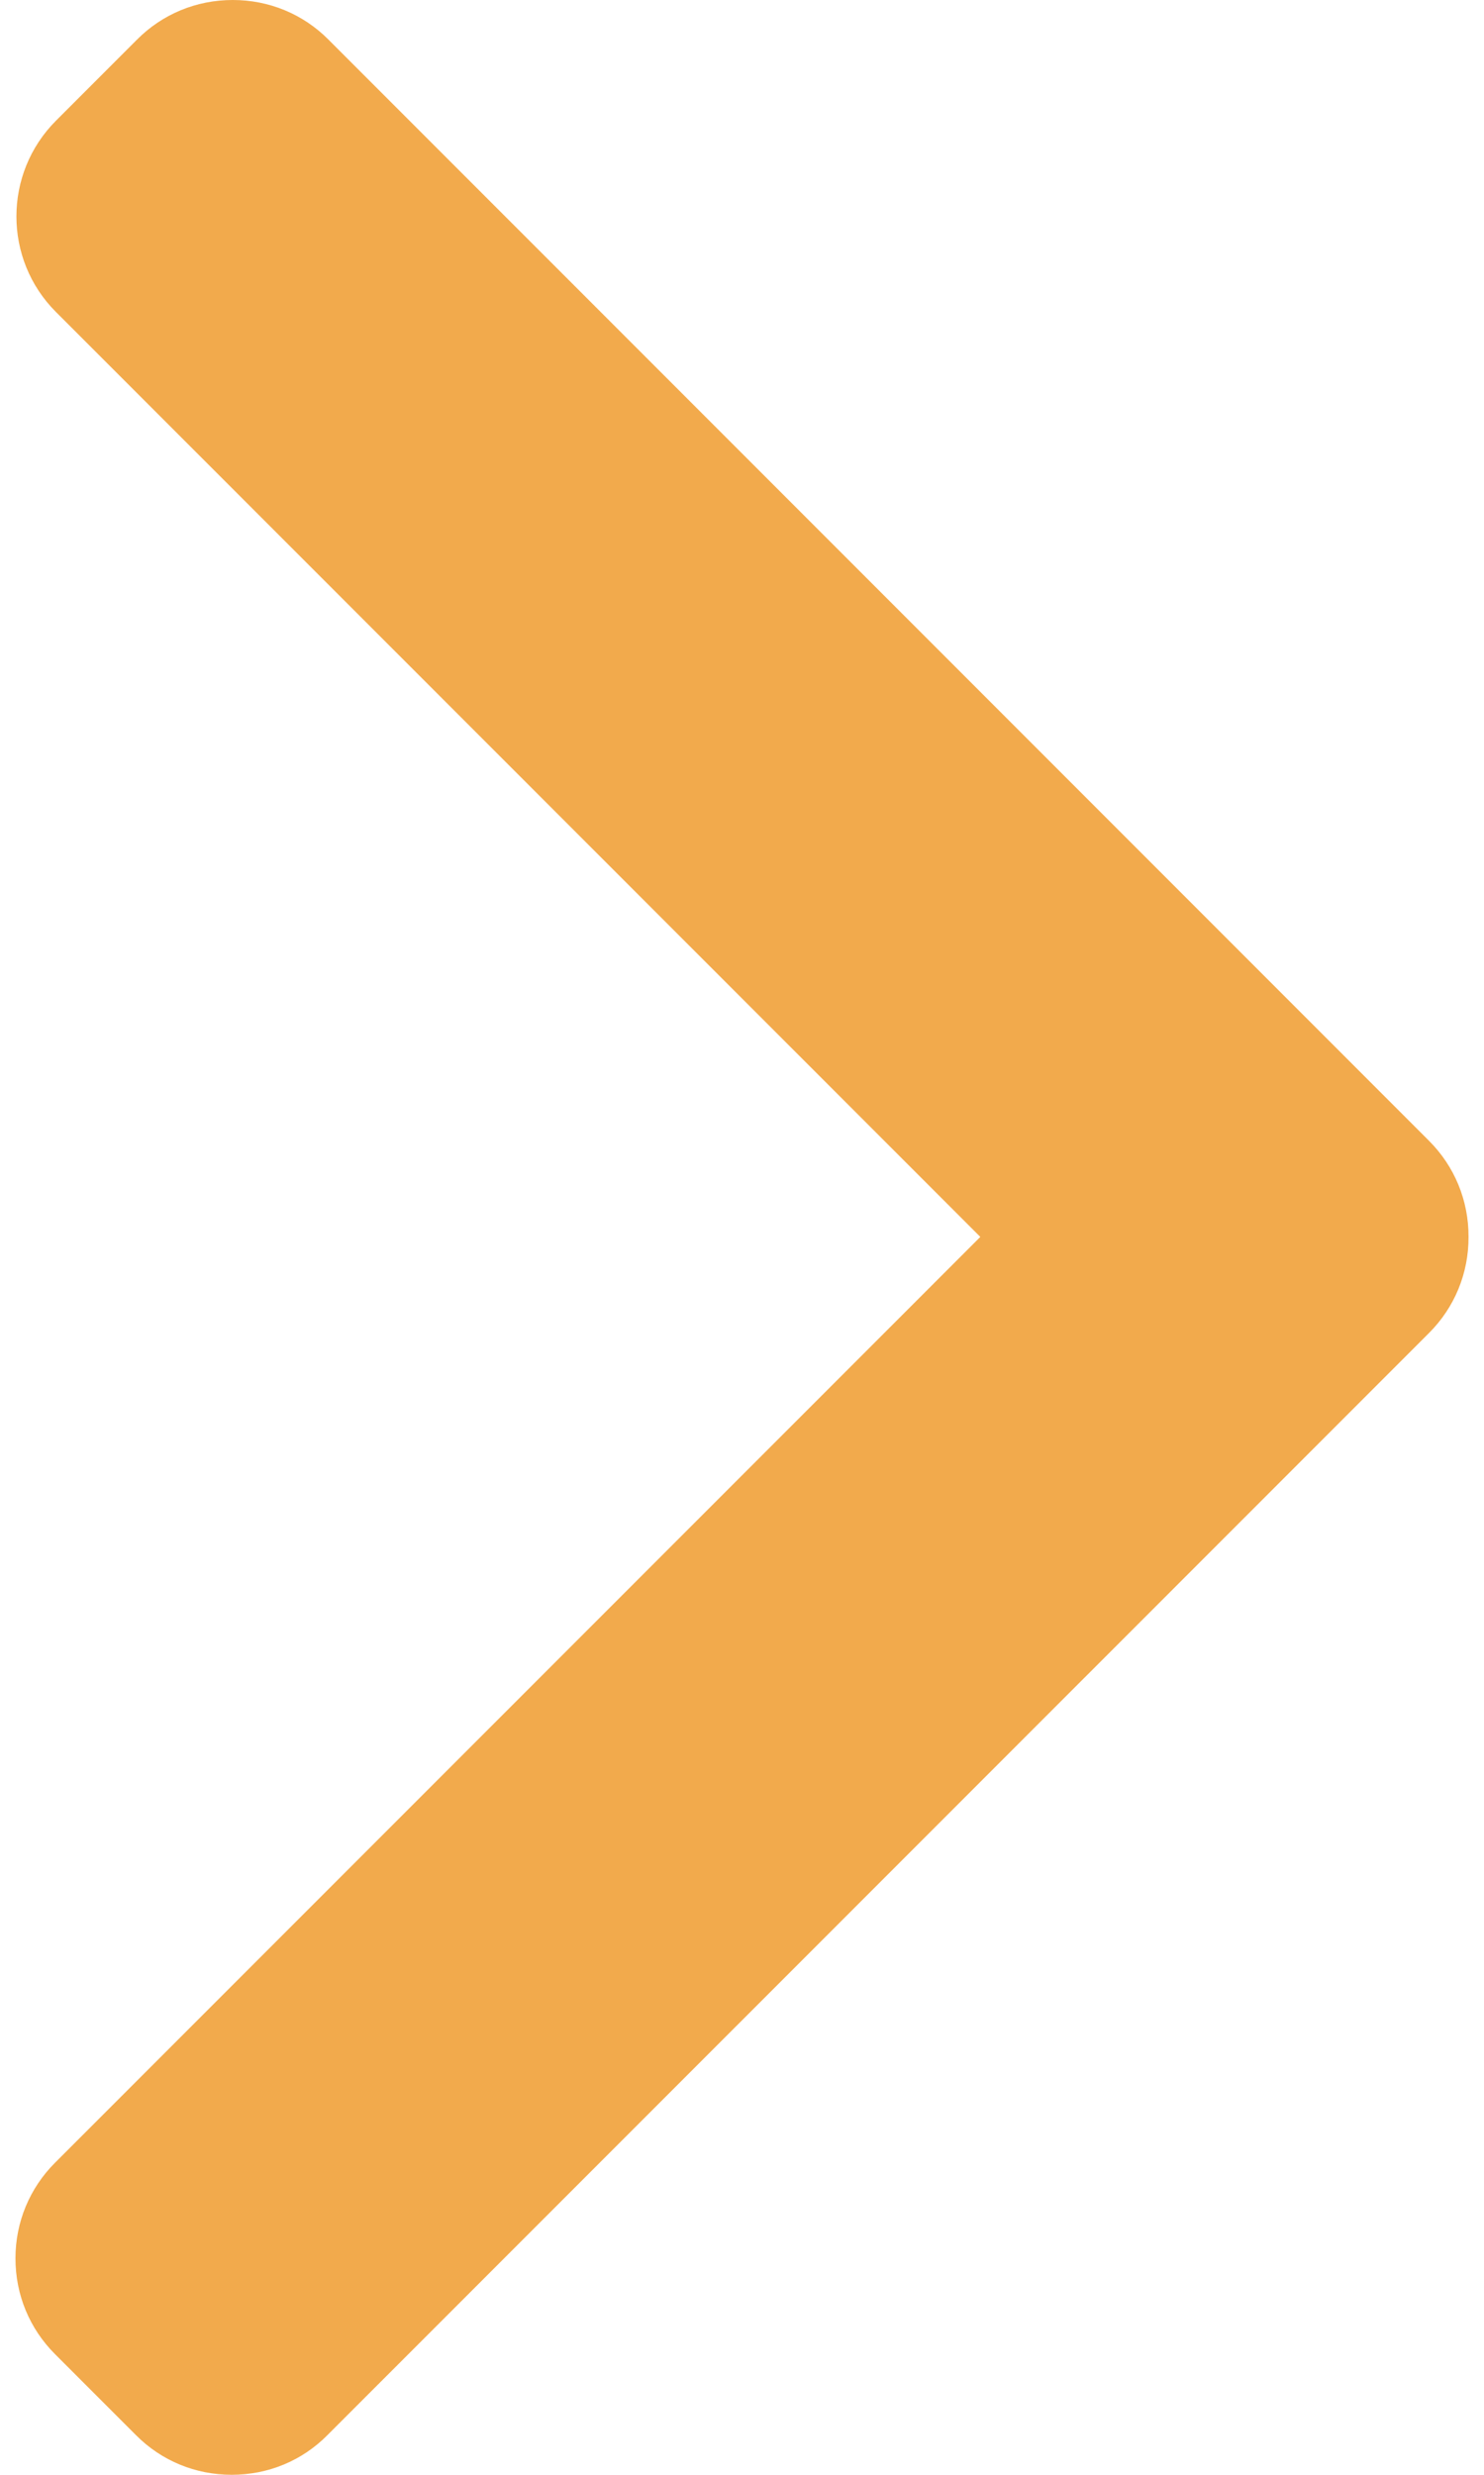 <svg width="12" height="20" viewBox="0 0 12 20" fill="none" xmlns="http://www.w3.org/2000/svg">
<path d="M11.556 9.22L2.656 0.32C2.45 0.113 2.175 0 1.882 0C1.589 0 1.314 0.113 1.108 0.32L0.453 0.975C0.026 1.402 0.026 2.096 0.453 2.522L7.927 9.996L0.445 17.478C0.239 17.684 0.125 17.959 0.125 18.251C0.125 18.545 0.239 18.819 0.445 19.025L1.1 19.68C1.306 19.887 1.581 20 1.874 20C2.167 20 2.442 19.887 2.647 19.68L11.556 10.772C11.762 10.566 11.876 10.29 11.875 9.996C11.876 9.702 11.762 9.426 11.556 9.22Z" fill="#F2AA4C"/>
</svg>
